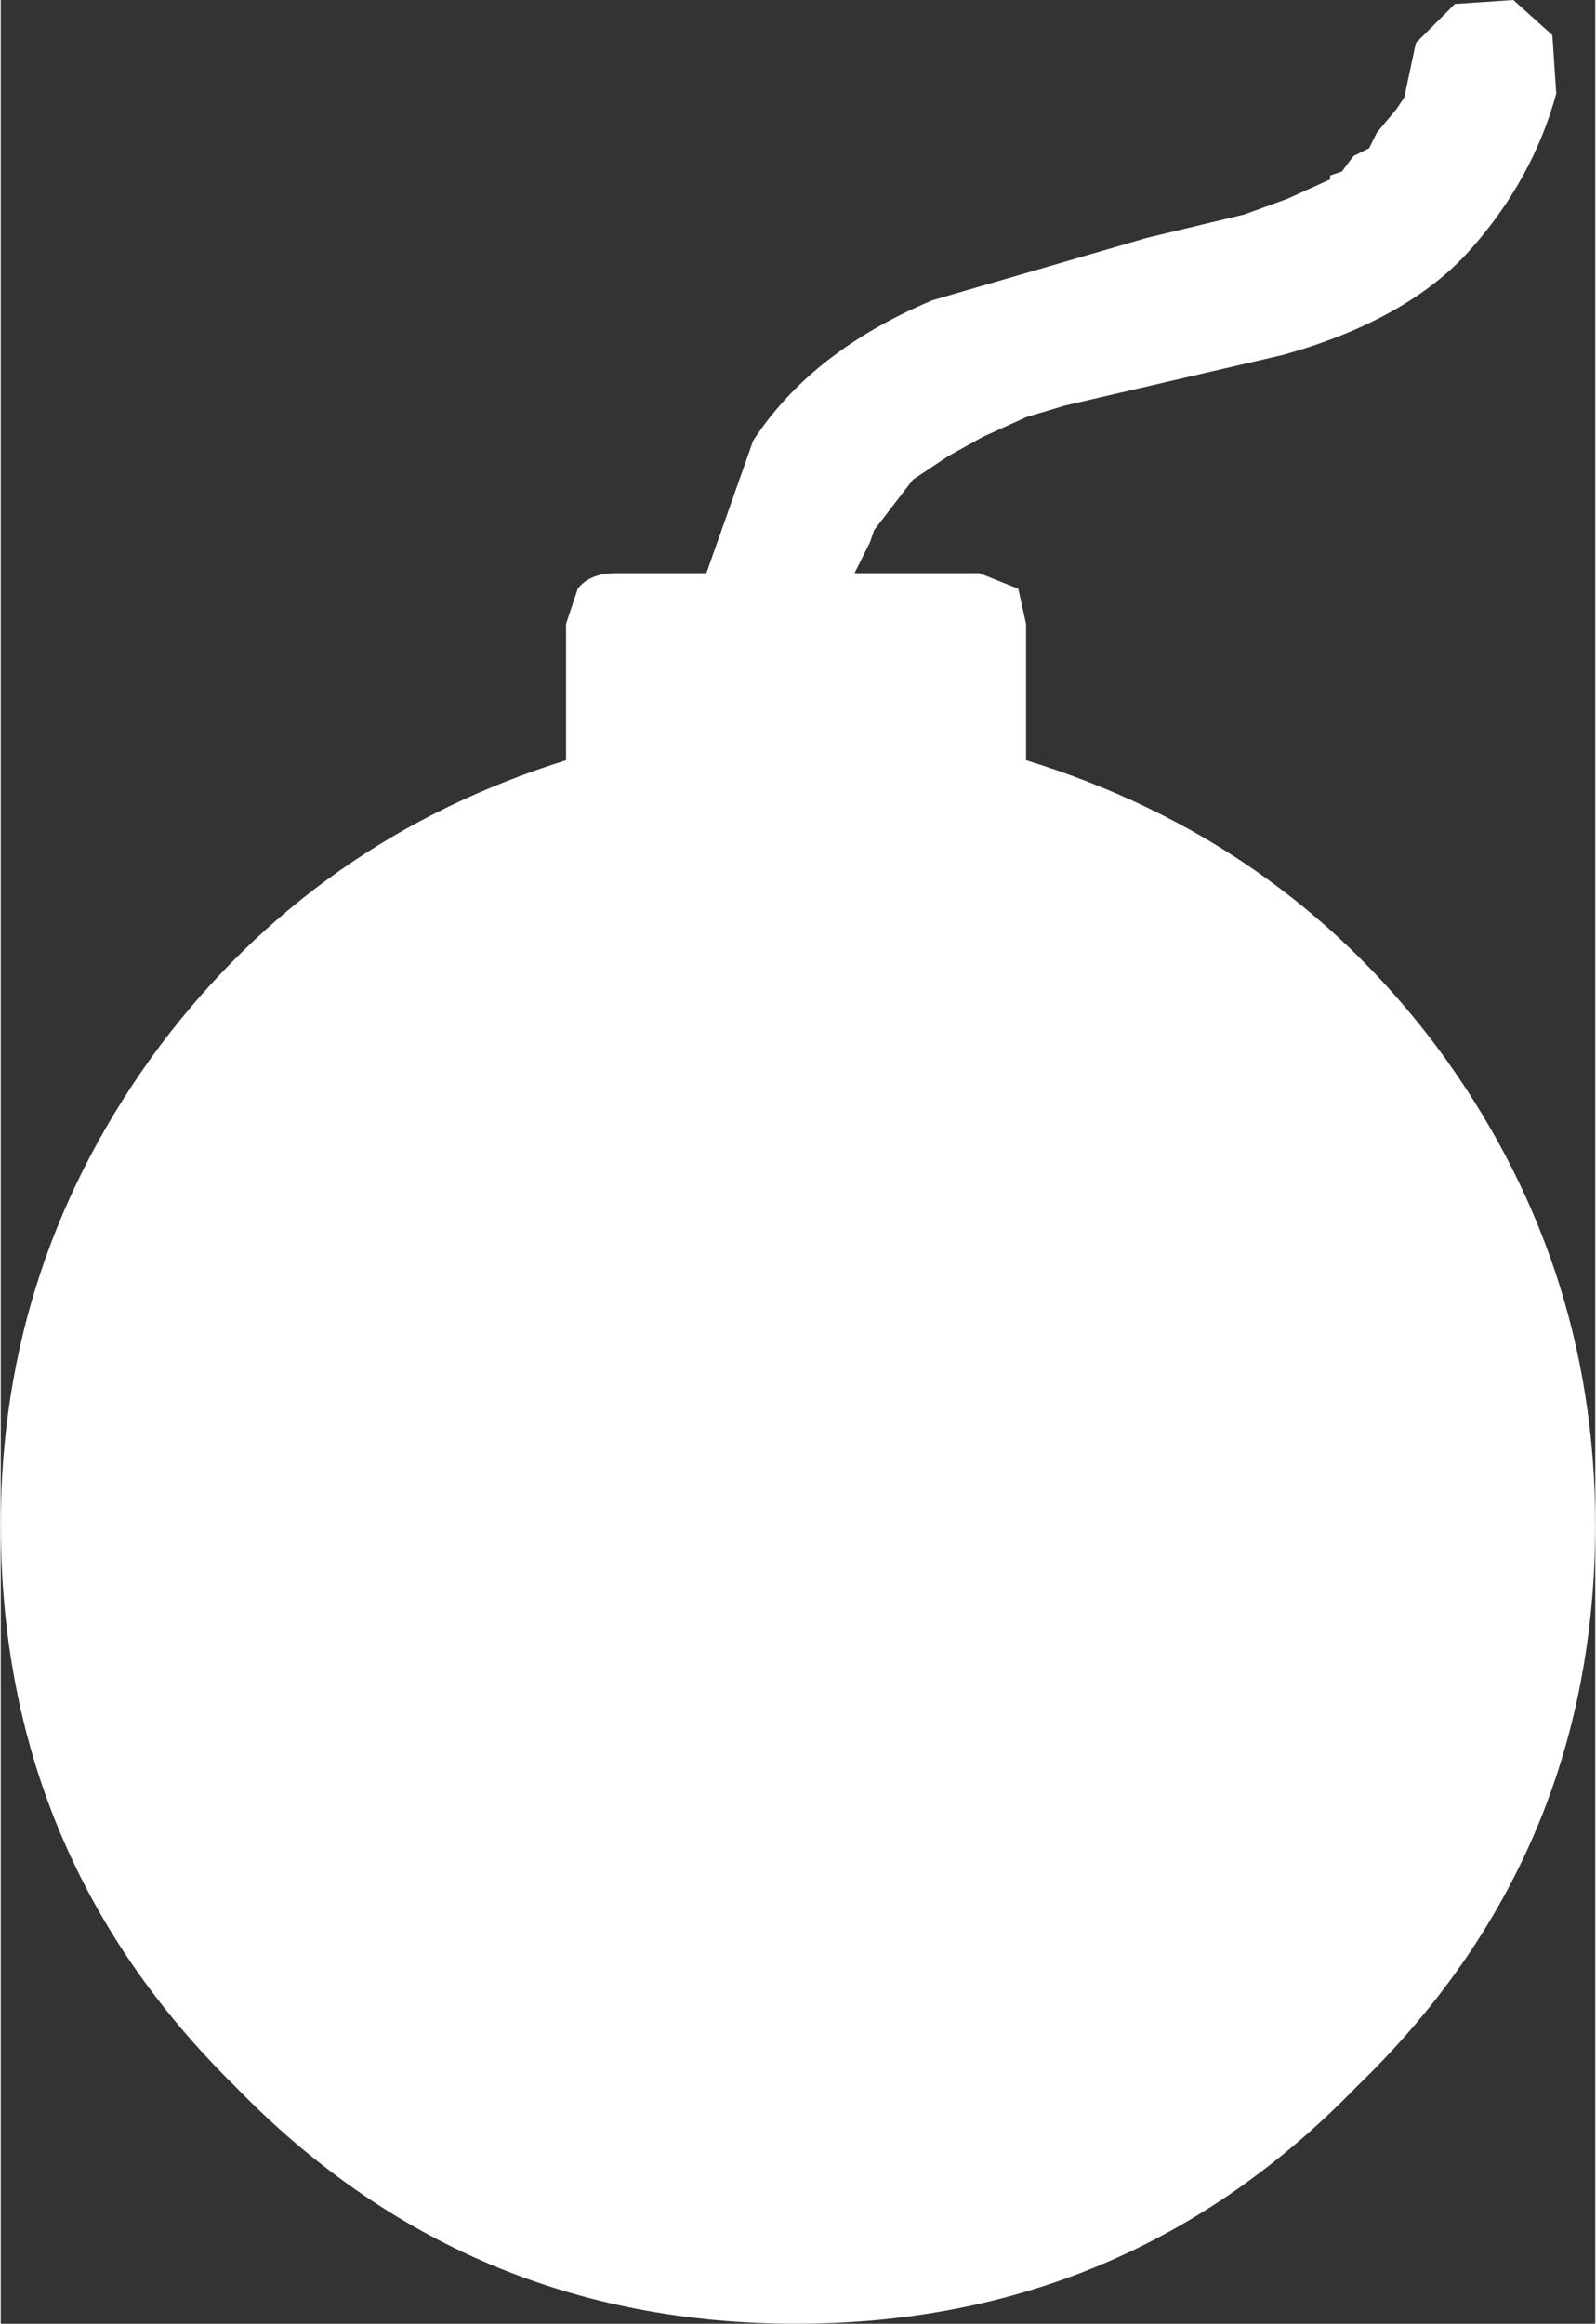 <?xml version='1.0' encoding='UTF-8'?>
<svg xmlns:xlink="http://www.w3.org/1999/xlink" xmlns="http://www.w3.org/2000/svg" version="1.1" width="351px" height="511px" viewBox="-164.755 -240.621 350.767 511.142"><rect x="-164.755" y="-240.621" width="350.767" height="511.142" fill="#333333" stroke="none"/><defs><g id="c130"><path fill="#ffffff" stroke="none" d="M7.0 -12.7 L7.15 -12.9 7.35 -13.0 7.45 -13.2 7.7 -13.5 7.8 -13.65 7.95 -14.35 8.45 -14.85 9.2 -14.9 9.7 -14.45 9.75 -13.7 Q9.45 -12.6 8.65 -11.7 7.85 -10.8 6.25 -10.35 L3.45 -9.7 2.95 -9.55 2.4 -9.3 1.95 -9.05 1.5 -8.75 1.0 -8.1 0.95 -7.95 0.75 -7.55 2.35 -7.55 2.85 -7.35 2.95 -6.9 2.95 -5.15 Q6.2 -4.15 8.2 -1.5 10.25 1.25 10.25 4.65 10.25 8.9 7.2 11.85 4.25 14.9 0.0 14.9 -4.25 14.9 -7.2 11.85 -10.2 8.9 -10.2 4.65 -10.2 1.25 -8.15 -1.5 -6.15 -4.15 -2.95 -5.15 L-2.95 -6.9 -2.8 -7.35 Q-2.65 -7.55 -2.3 -7.55 L-1.15 -7.55 -0.55 -9.25 Q0.2 -10.4 1.75 -11.05 L4.5 -11.85 5.75 -12.15 6.3 -12.35 6.85 -12.6 6.85 -12.65 7.0 -12.7"/></g></defs><g><g><use transform="matrix(17.152,0.0,0.0,17.152,10.2,14.95)" xlink:href="#c130"/></g></g></svg>
